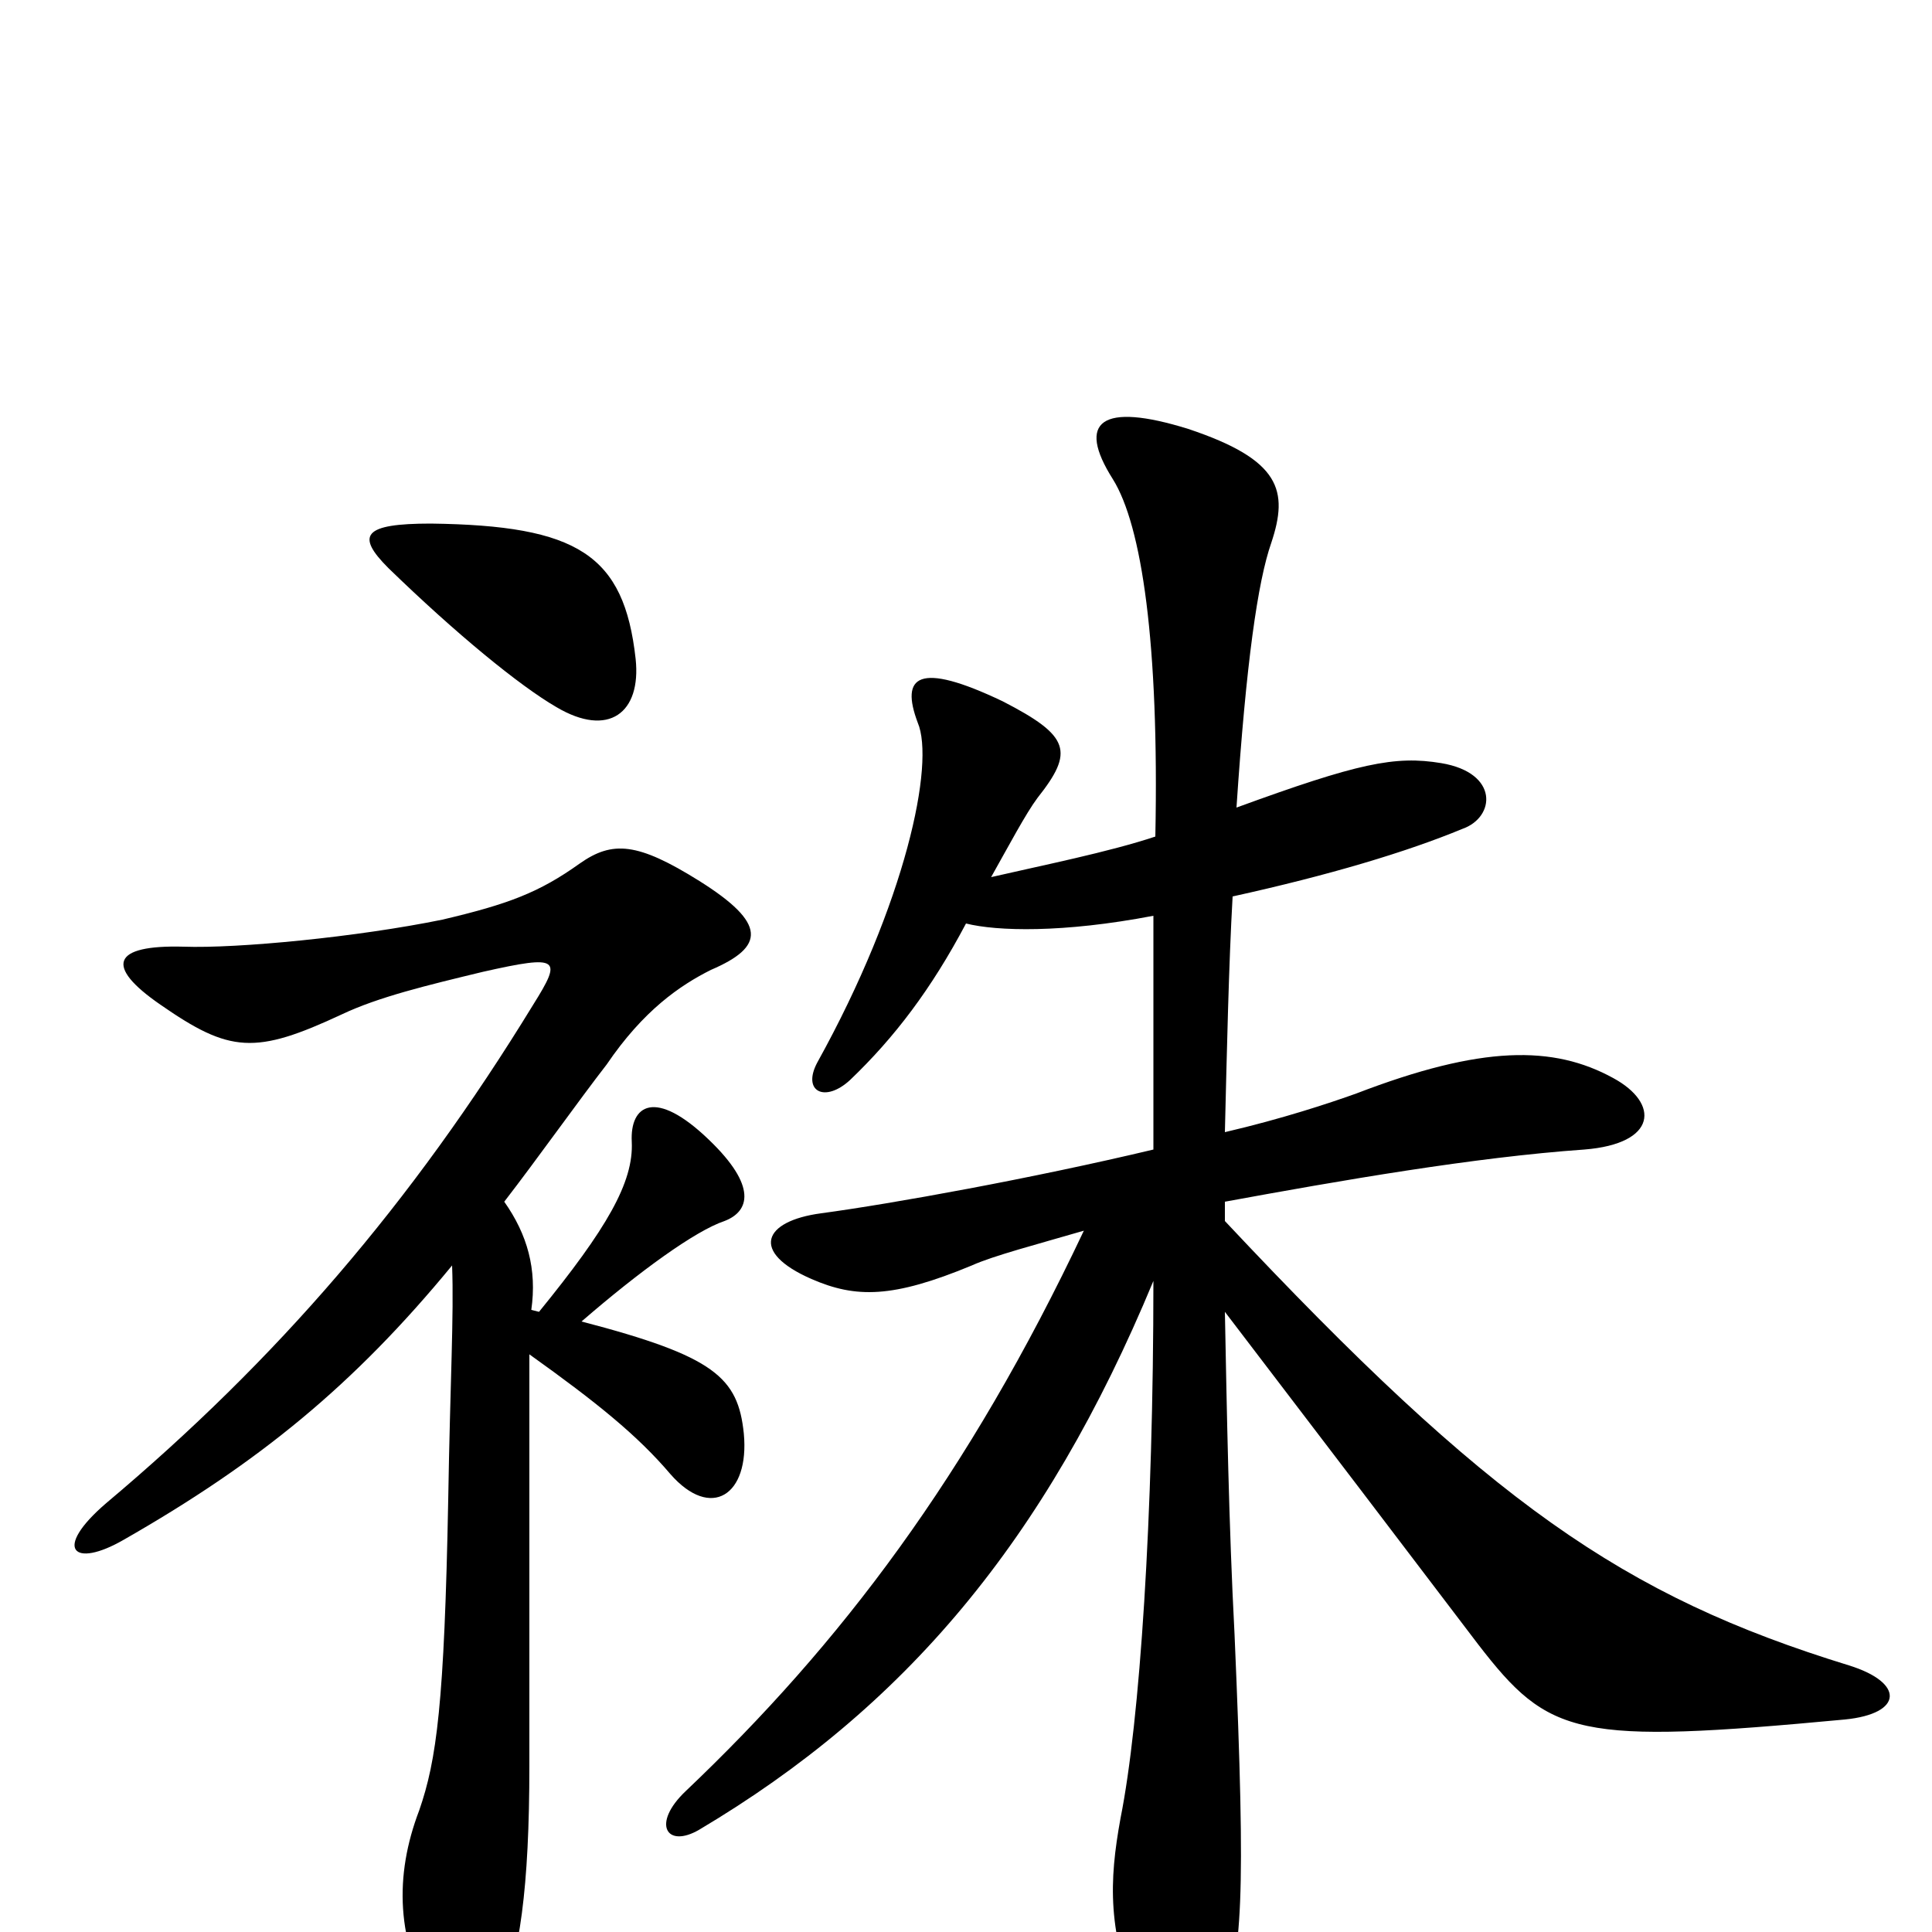 <svg xmlns="http://www.w3.org/2000/svg" viewBox="0 -1000 1000 1000">
	<path fill="#000000" d="M329 -659C323 -713 299 -728 223 -729C188 -729 184 -723 201 -706C236 -672 269 -645 288 -634C315 -618 332 -631 329 -659ZM274 -299C309 -274 330 -257 347 -237C368 -213 388 -226 385 -258C382 -287 370 -298 301 -316C331 -342 360 -363 375 -368C388 -373 392 -386 367 -410C339 -437 326 -428 327 -409C328 -388 314 -364 279 -321L275 -322C278 -343 273 -361 261 -378C278 -400 300 -431 314 -449C333 -477 352 -490 368 -498C396 -510 397 -522 362 -544C330 -564 317 -565 300 -553C279 -538 263 -532 229 -524C185 -515 123 -509 95 -510C58 -511 54 -500 83 -480C119 -455 132 -454 177 -475C196 -484 221 -490 250 -497C290 -506 291 -504 276 -480C213 -377 143 -296 55 -222C27 -198 38 -188 64 -203C134 -243 183 -283 234 -345C235 -319 233 -285 232 -224C230 -118 226 -89 217 -63C204 -29 205 5 225 39C238 62 249 58 258 38C269 13 274 -23 274 -86C274 -213 274 -267 274 -299ZM597 -405C534 -390 462 -377 425 -372C395 -368 388 -352 420 -338C443 -328 462 -328 503 -345C514 -350 537 -356 561 -363C501 -236 435 -149 355 -73C337 -56 345 -43 362 -53C468 -116 541 -202 597 -337C597 -215 590 -109 580 -59C574 -26 573 0 590 41C602 70 621 69 632 40C643 11 645 -15 639 -154C636 -211 635 -270 634 -321C692 -245 724 -203 765 -149C802 -101 816 -97 955 -110C985 -113 986 -129 957 -138C840 -174 771 -222 634 -368C634 -371 634 -375 634 -378C694 -389 763 -401 820 -405C858 -408 859 -429 835 -442C804 -459 767 -459 702 -434C688 -429 664 -421 634 -414C635 -455 636 -501 638 -536C688 -547 728 -559 757 -571C774 -577 776 -600 746 -605C722 -609 703 -605 640 -582C645 -657 651 -699 658 -719C667 -746 663 -762 615 -778C570 -792 557 -782 576 -752C591 -728 600 -667 598 -567C574 -559 539 -552 513 -546C522 -562 531 -579 537 -587C556 -611 554 -619 519 -637C475 -658 466 -650 475 -626C484 -605 469 -533 423 -450C415 -435 427 -429 440 -441C463 -463 482 -488 500 -522C516 -518 550 -517 597 -526C597 -490 597 -450 597 -405Z"/>
</svg>